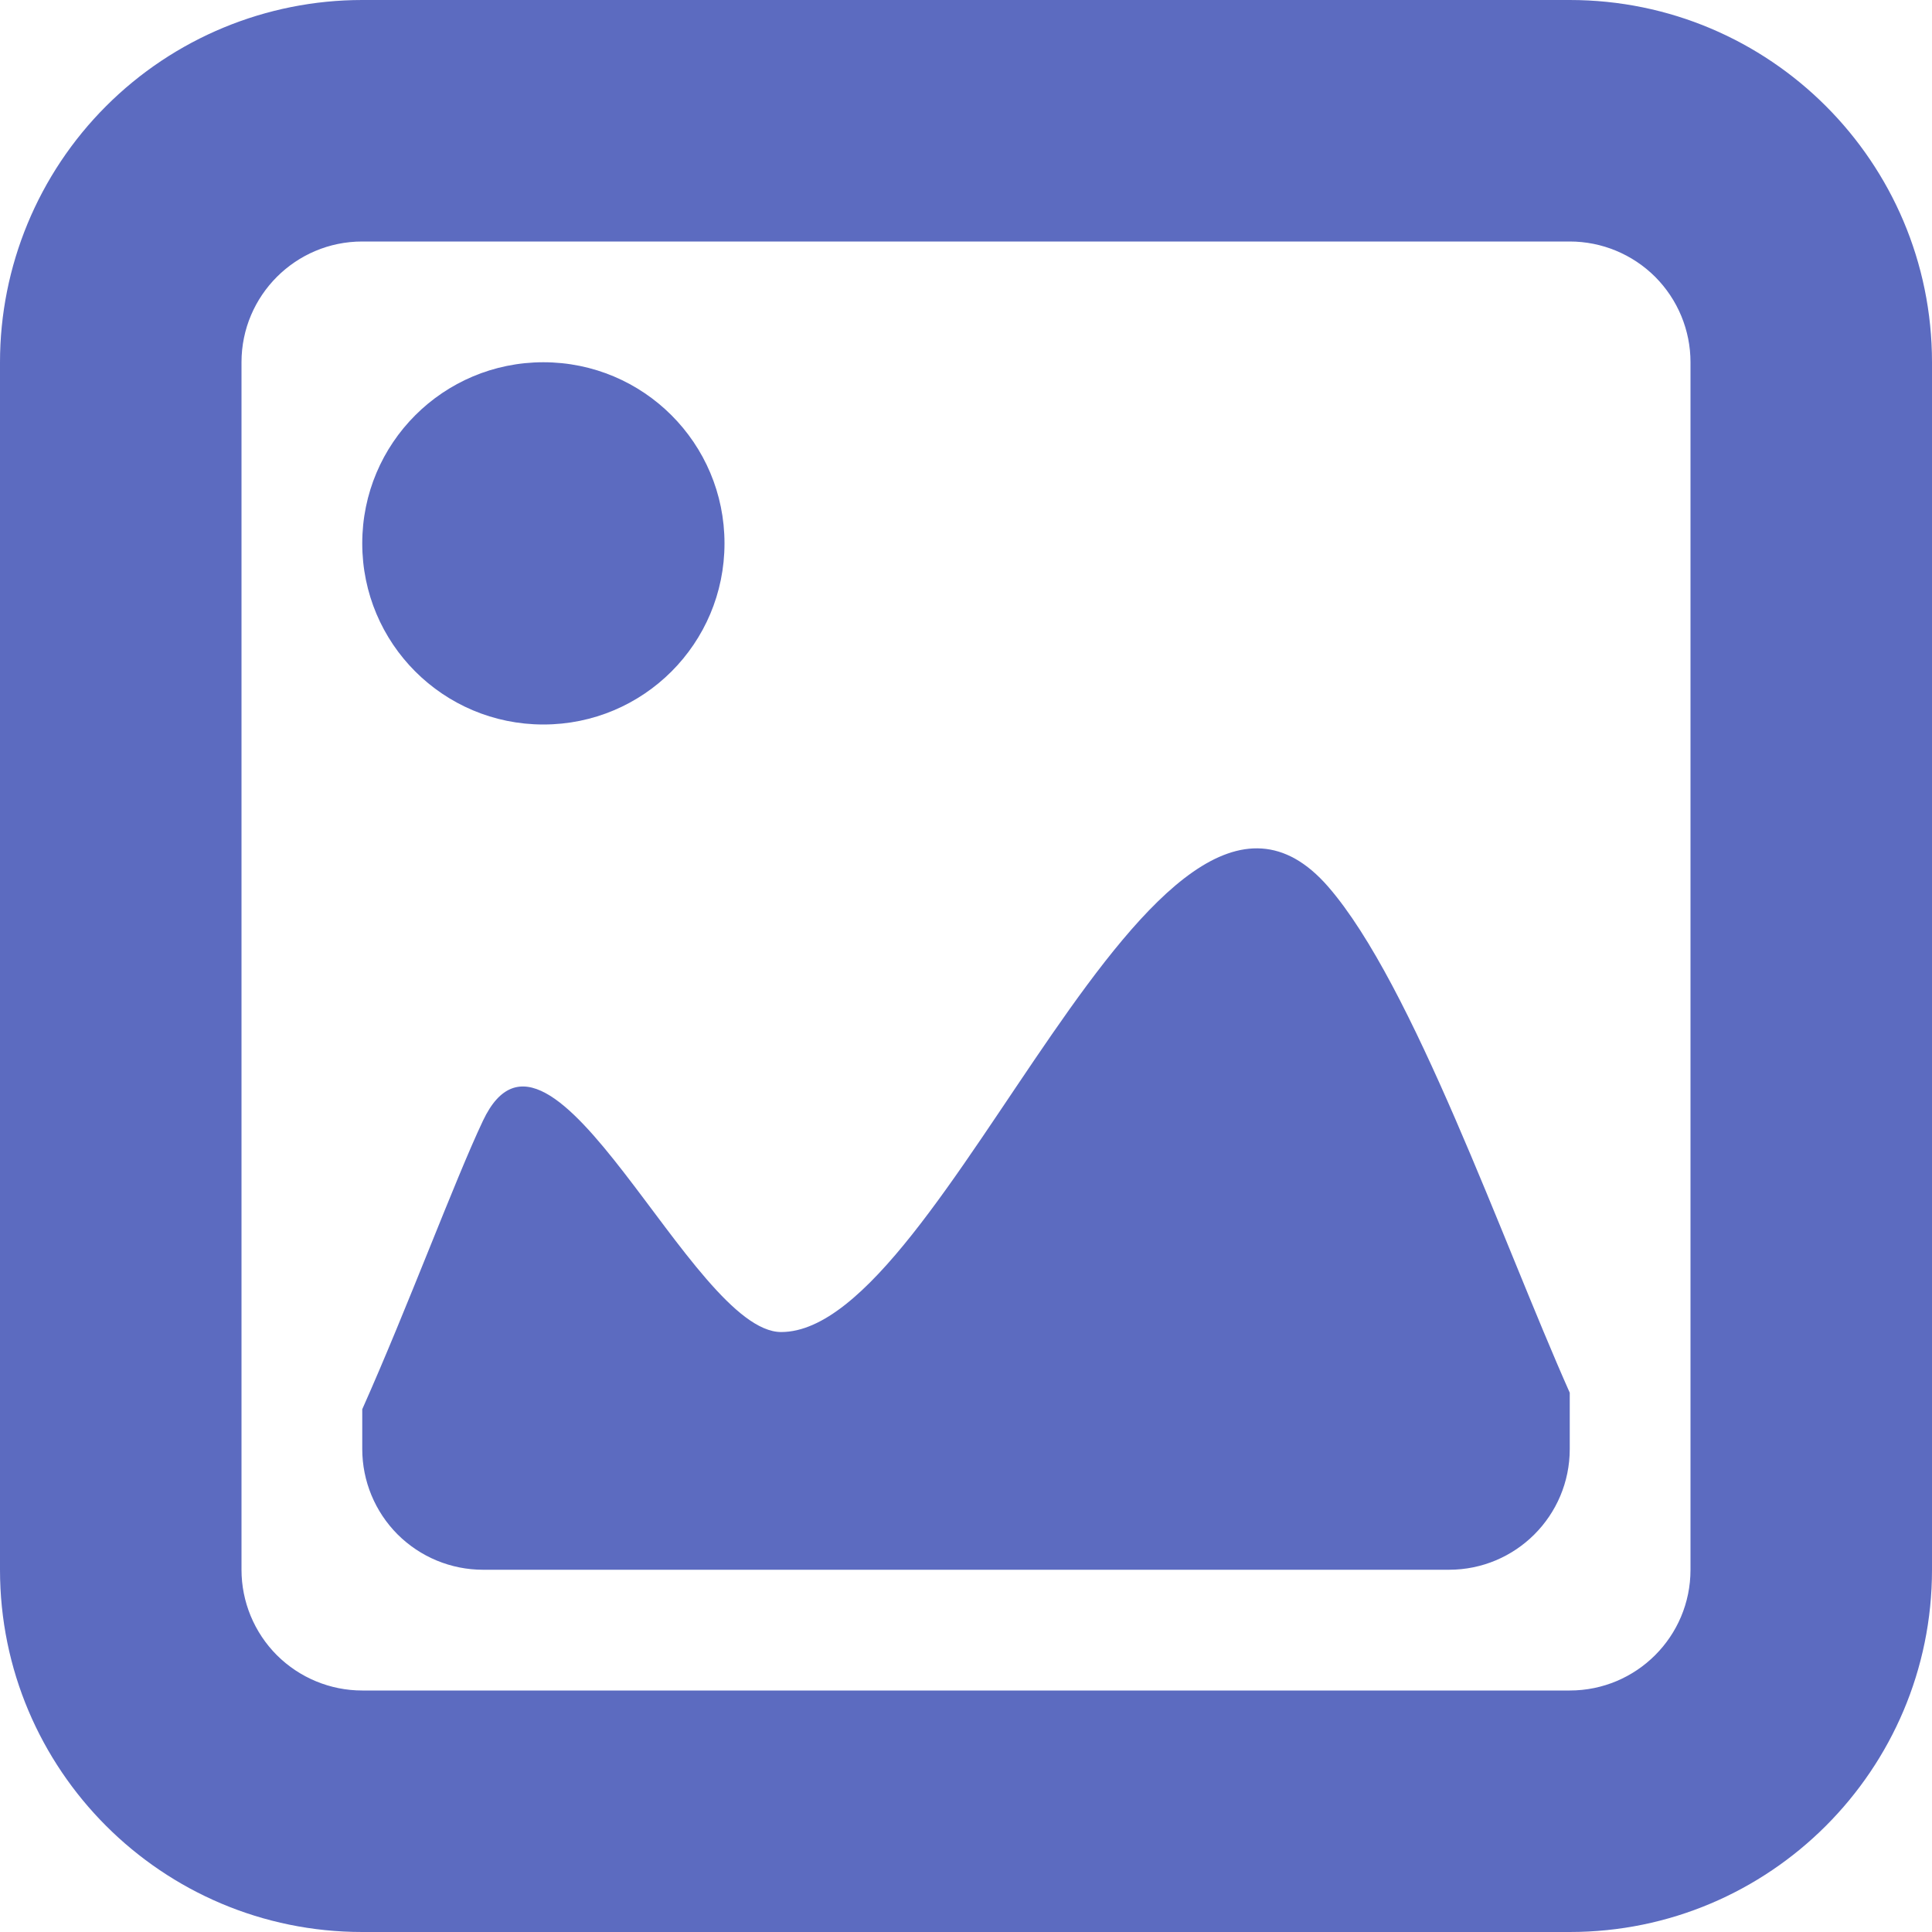 <?xml version="1.0" encoding="UTF-8" standalone="no"?><svg width='24' height='24' viewBox='0 0 24 24' fill='none' xmlns='http://www.w3.org/2000/svg'>
<g clip-path='url(#clip0_476_9965)'>
<path d='M9.704 16.547C8.589 16.547 6.845 12.139 6 13.921C5.649 14.662 5.064 16.242 4.5 17.506V18C4.5 18.398 4.658 18.779 4.939 19.061C5.221 19.342 5.602 19.5 6 19.5H18C18.829 19.5 19.5 18.829 19.5 18V17.301C18.652 15.393 17.555 12.231 16.5 11.016C14.343 8.532 11.766 16.547 9.704 16.547ZM19.5 0H4.5C3.307 0 2.162 0.474 1.318 1.318C0.474 2.162 0 3.307 0 4.5L0 19.5C0 21.984 2.014 24 4.5 24H19.5C21.984 24 24 21.984 24 19.5V4.5C24 2.014 21.984 0 19.5 0ZM21 19.5C21 20.329 20.329 21 19.5 21H4.5C4.102 21 3.721 20.842 3.439 20.561C3.158 20.279 3 19.898 3 19.5V4.5C3 3.672 3.672 3 4.5 3H19.5C19.898 3 20.279 3.158 20.561 3.439C20.842 3.721 21 4.102 21 4.5V19.5ZM6.75 9C7.994 9 9 7.994 9 6.75C9 5.506 7.994 4.5 6.75 4.5C5.506 4.5 4.5 5.506 4.5 6.75C4.5 7.994 5.506 9 6.75 9Z' fill='#5C6BC0'/>
</g>
<defs>
<clipPath id='clip0_476_9965'>
<rect width='24' height='24' fill='white'/>
</clipPath>
</defs>
</svg>
